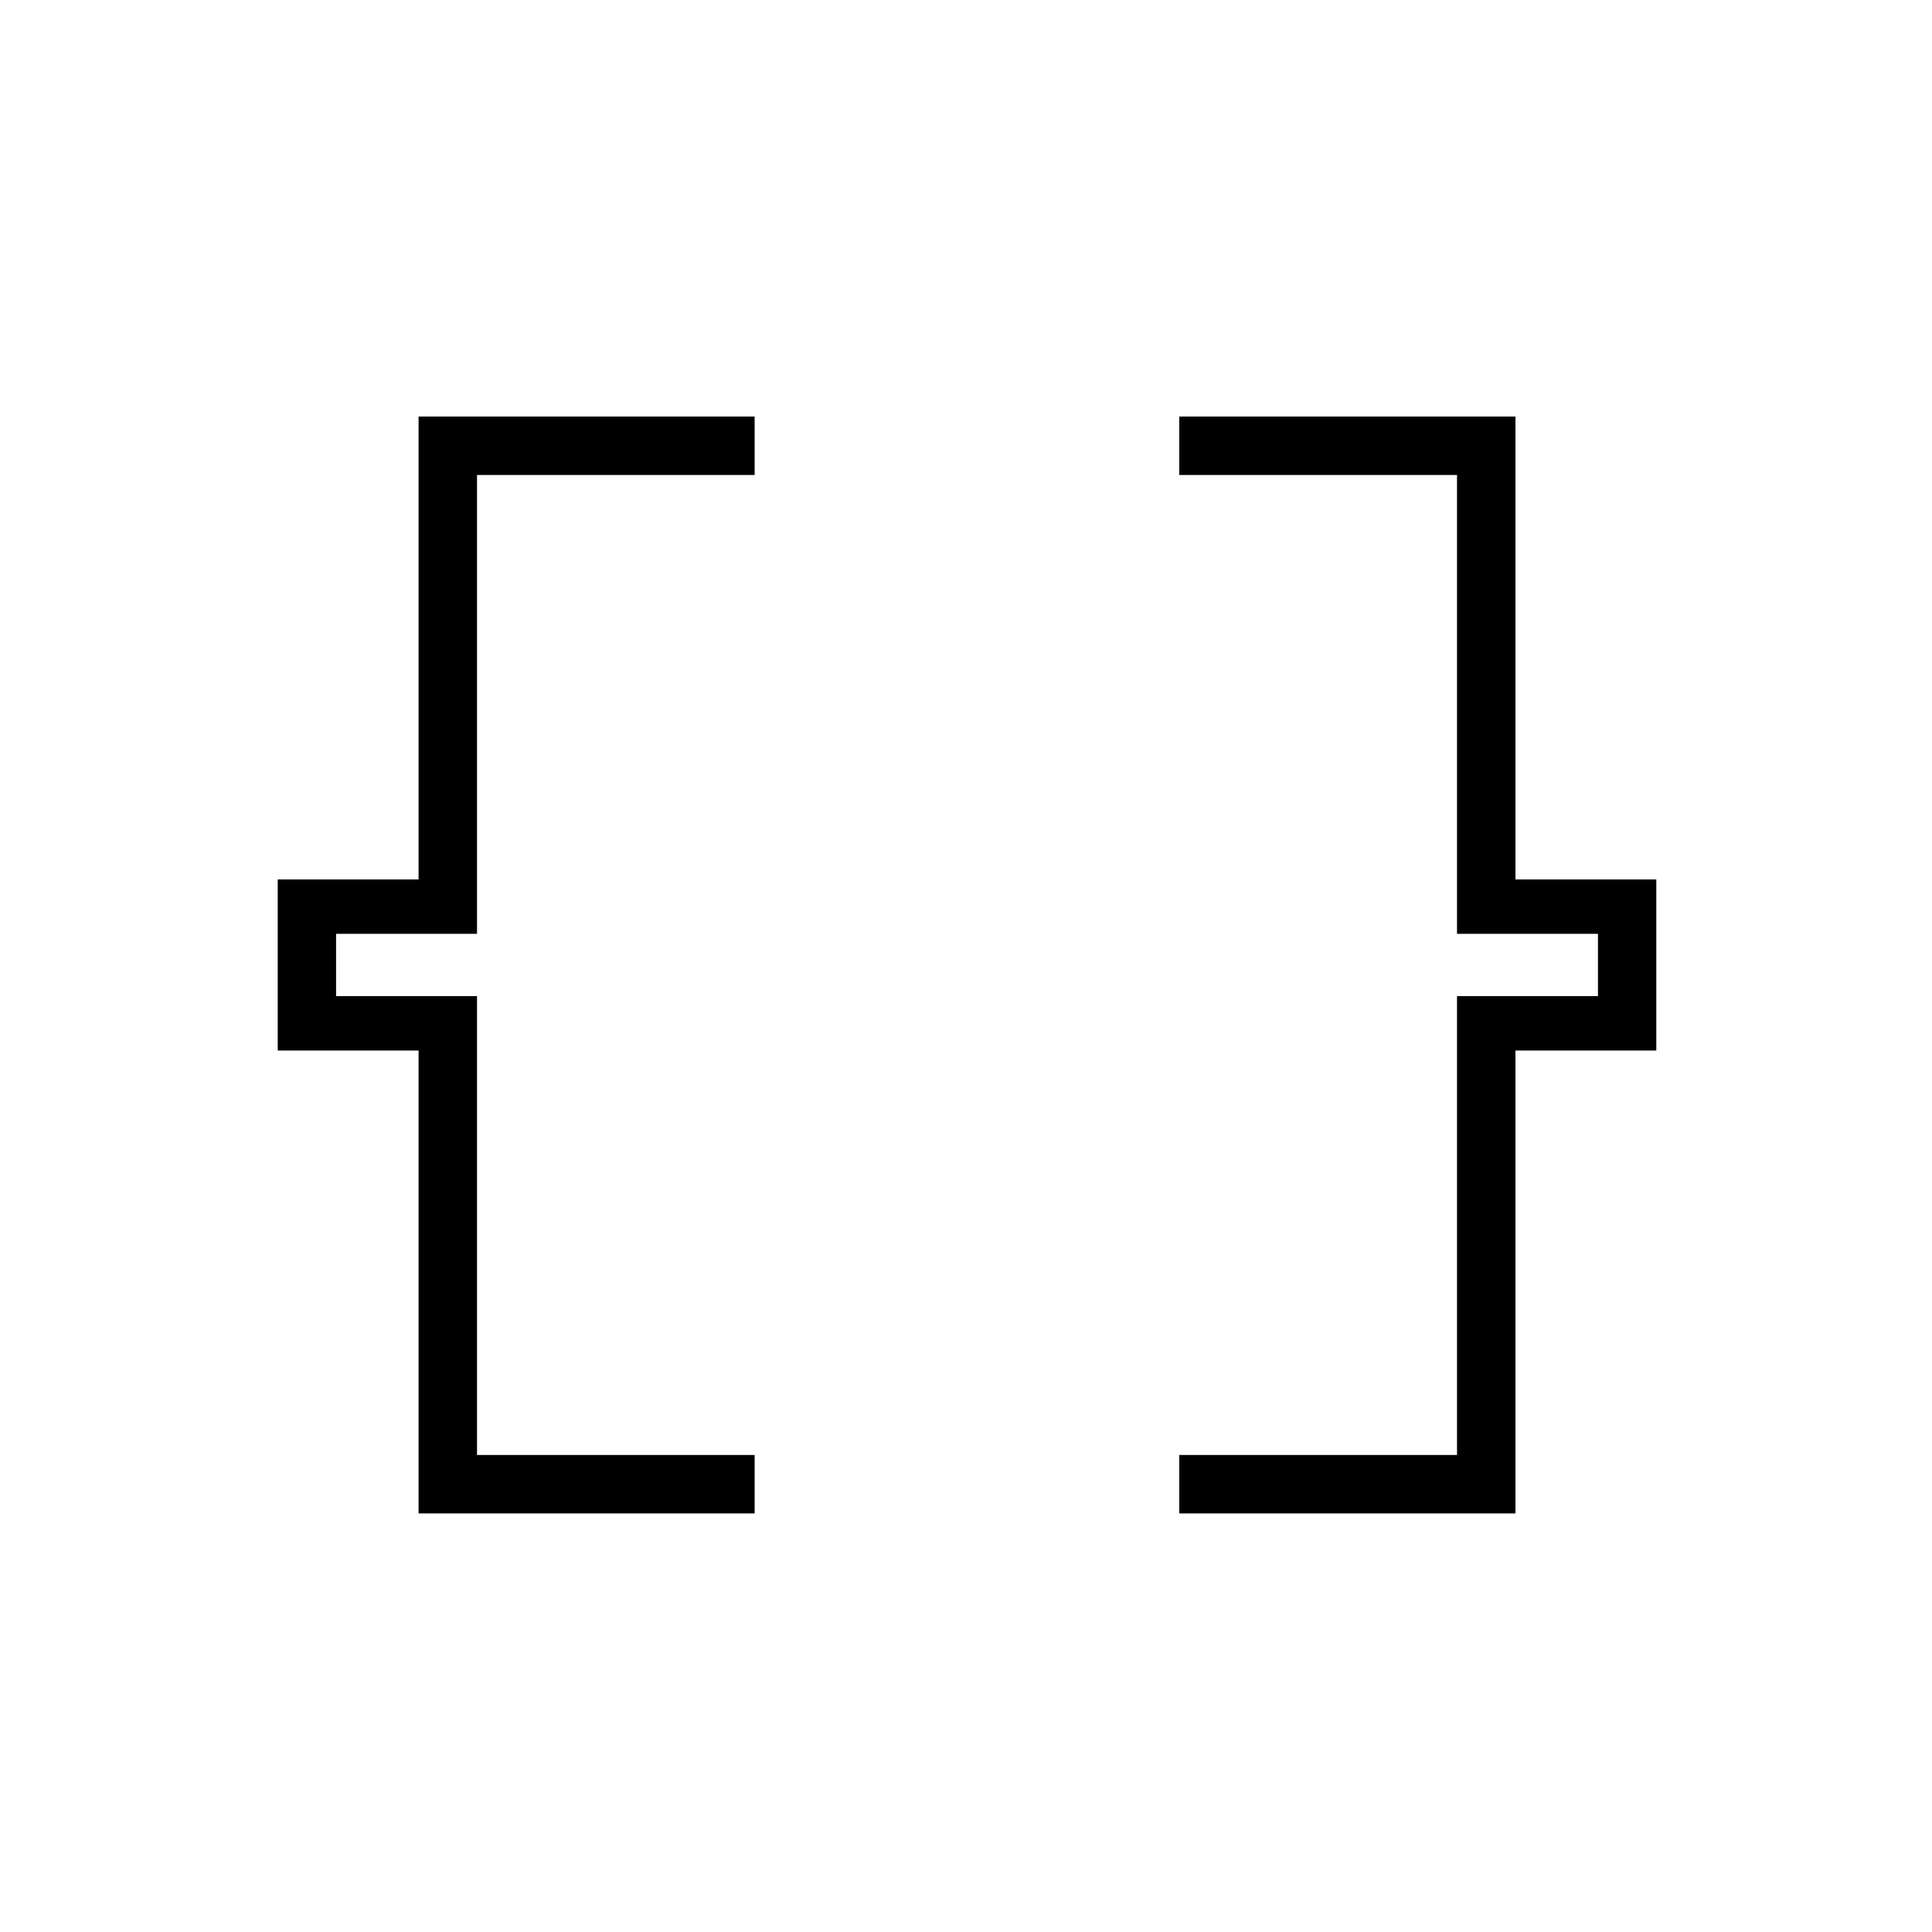 <svg xmlns="http://www.w3.org/2000/svg" height="20" width="20"><path d="M4.333 15.667V10.875H2.875V9.104H4.333V4.312H7.812V4.917H4.938V9.667H3.479V10.312H4.938V15.062H7.812V15.667ZM12.208 15.667V15.062H15.083V10.312H16.542V9.667H15.083V4.917H12.208V4.312H15.688V9.104H17.146V10.875H15.688V15.667Z"/></svg>